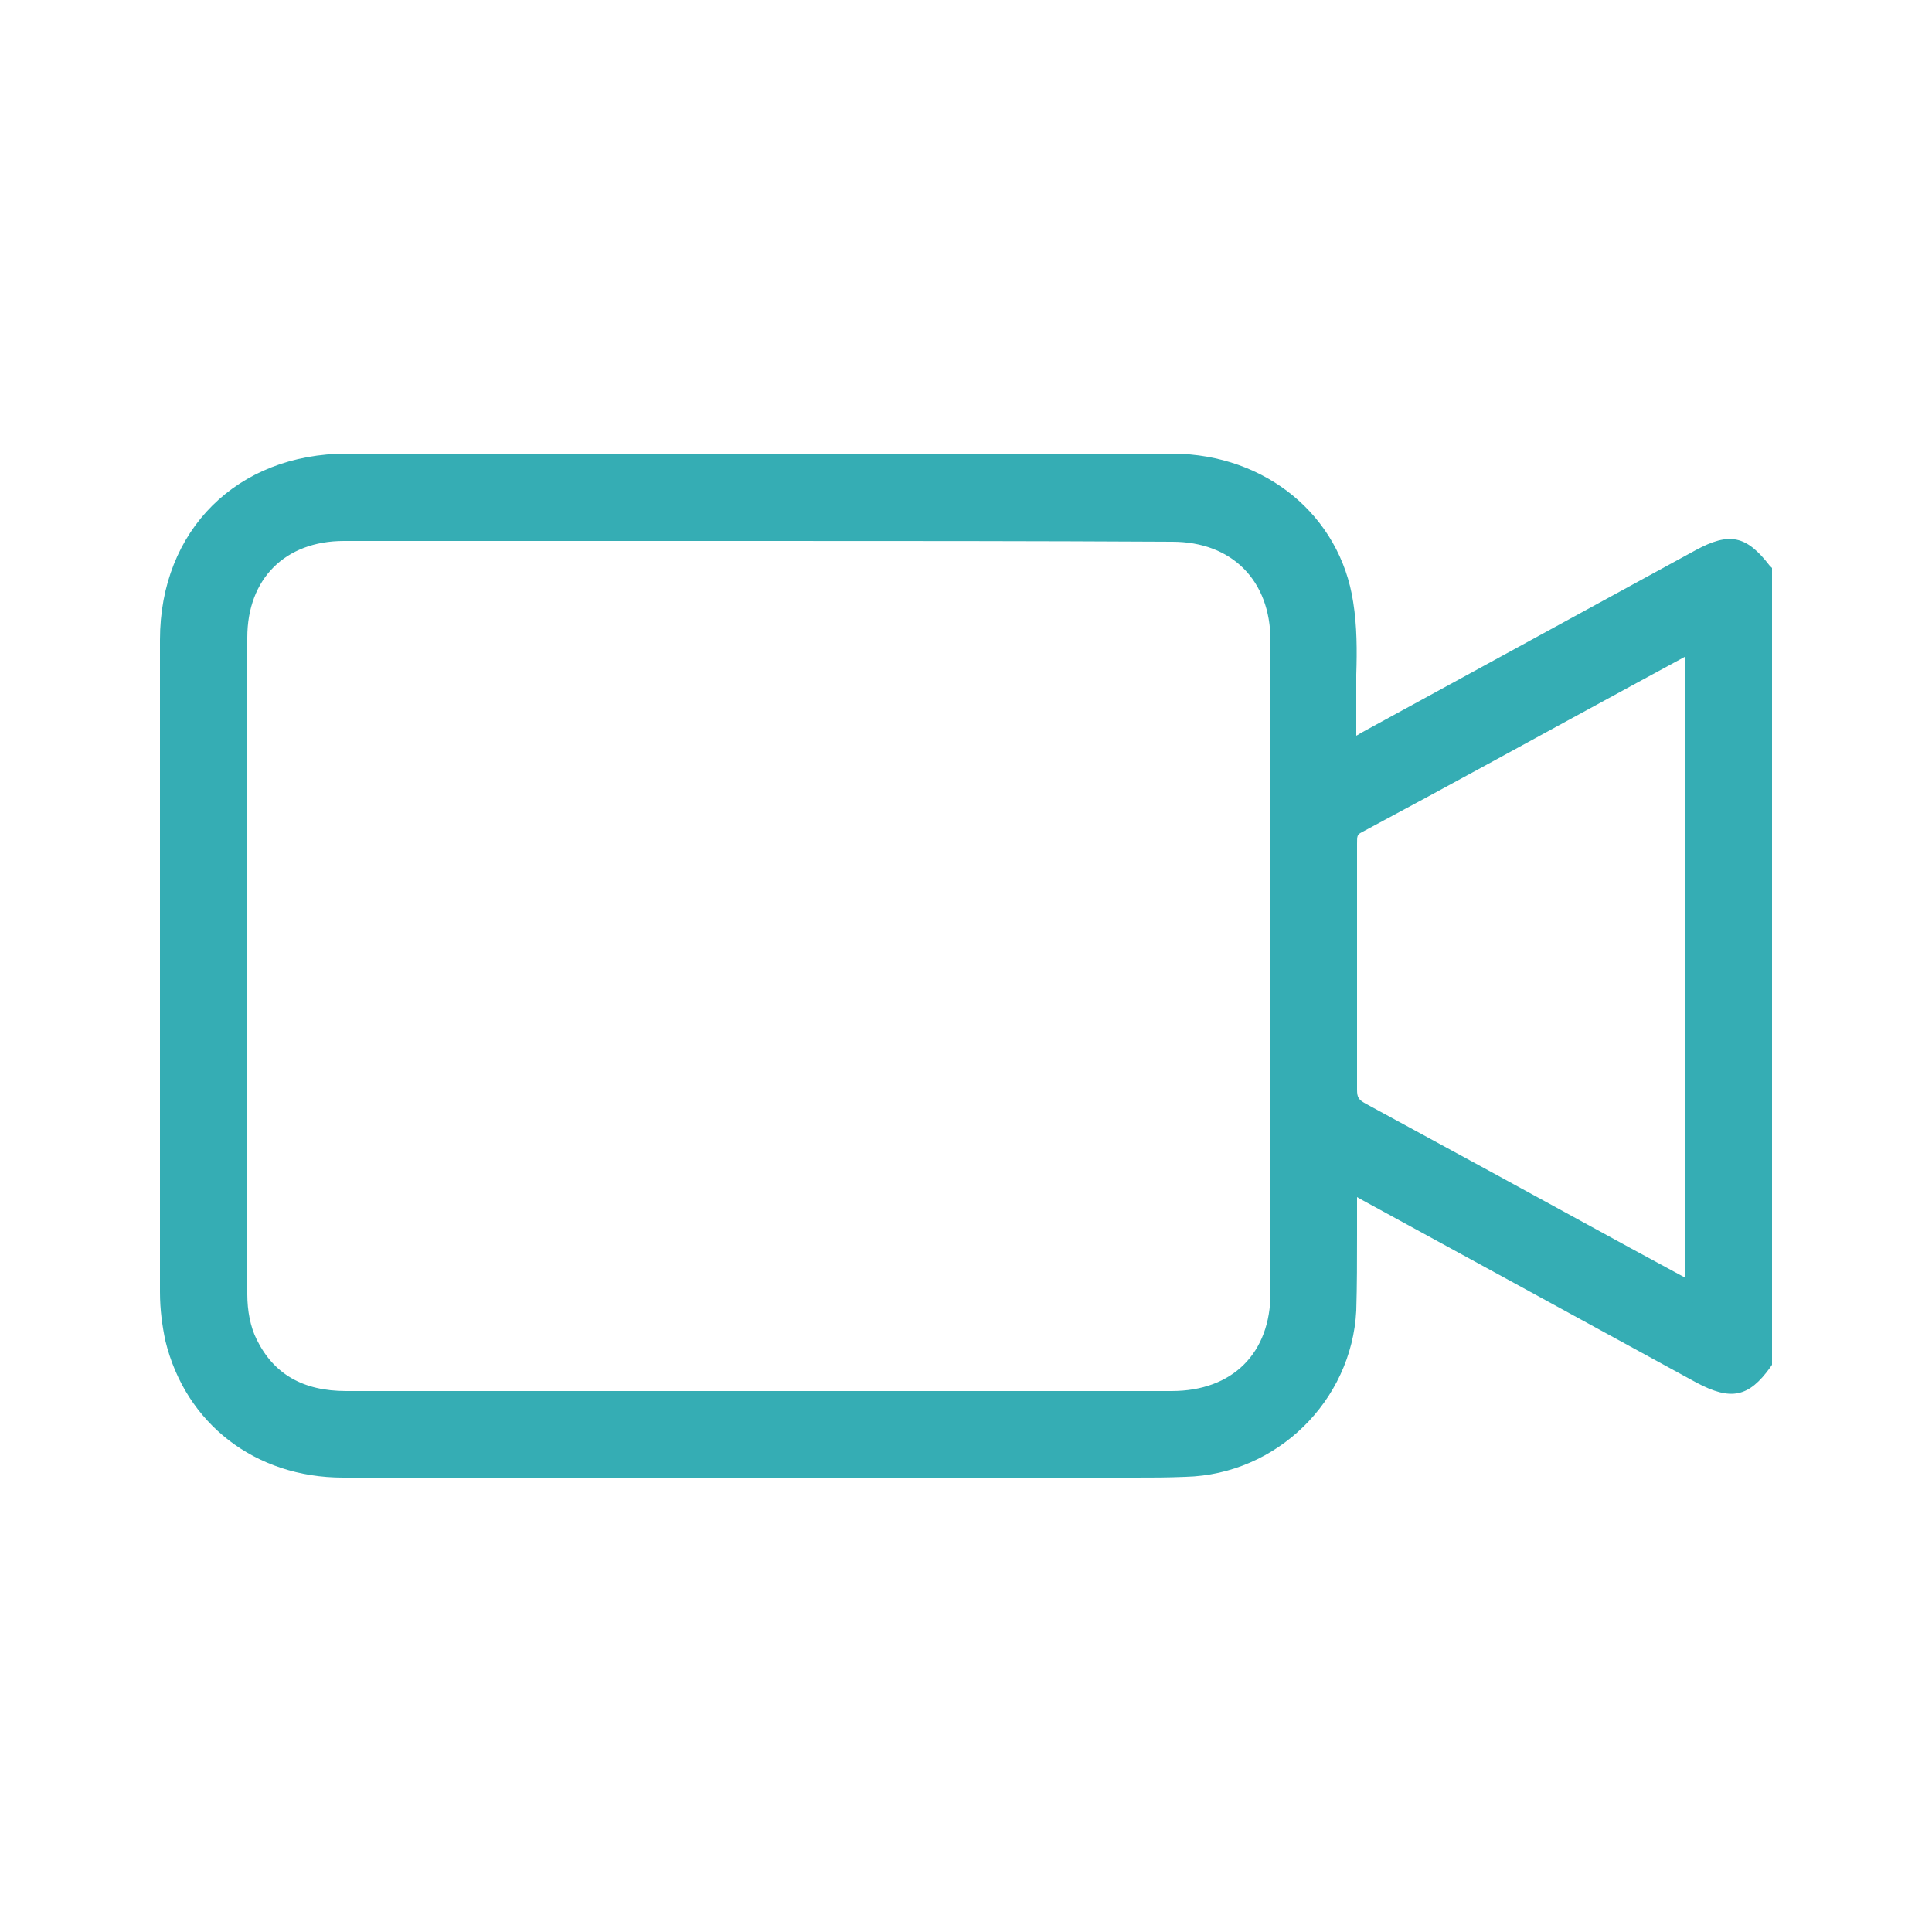 ﻿<?xml version="1.0" encoding="utf-8"?>
<!-- Generator: Adobe Illustrator 24.0.1, SVG Export Plug-In . SVG Version: 6.00 Build 0)  -->
<svg version="1.1" id="Capa_1" xmlns="http://www.w3.org/2000/svg" xmlns:xlink="http://www.w3.org/1999/xlink" x="0px" y="0px" viewBox="0 0 25 25" style="enable-background:new 0 0 25 25;" xml:space="preserve">
<style type="text/css">
	.st0{fill:#35ADB4;}
</style>
<g>
	<g>
		<path class="st0" d="M22.81,17.63c-0.25,0.34-0.41,0.37-0.8,0.16c-1.44-0.79-2.88-1.57-4.32-2.36c-0.07-0.04-0.14-0.07-0.25-0.13&#xA;			c-0.01,0.09-0.01,0.16-0.01,0.23c0,0.48,0.01,0.95-0.01,1.43c-0.05,1.1-0.98,2-2.09,2.03c-0.52,0.01-1.03,0-1.55,0&#xA;			c-3.11,0-6.23,0-9.34,0c-1.07,0-1.94-0.66-2.18-1.68c-0.05-0.19-0.06-0.4-0.06-0.6c0-2.81,0-5.62,0-8.43C2.19,6.94,3.13,6,4.49,6&#xA;			c2.8,0,5.6,0,8.39,0c0.76,0,1.53-0.01,2.29,0c1.13,0.01,2.05,0.74,2.21,1.81c0.07,0.43,0.03,0.87,0.04,1.31c0,0.19,0,0.38,0,0.61&#xA;			c0.1-0.05,0.17-0.08,0.24-0.12c1.45-0.79,2.89-1.58,4.34-2.37c0.39-0.21,0.54-0.18,0.8,0.16C22.81,10.81,22.81,14.22,22.81,17.63z&#xA;			 M9.8,18.12c1.79,0,3.57,0,5.36,0c0.85,0,1.4-0.55,1.4-1.4c0-2.81,0-5.62,0-8.44c0-0.85-0.56-1.41-1.4-1.41&#xA;			c-3.57,0-7.14,0-10.71,0c-0.83,0-1.38,0.55-1.38,1.37c0,2.83,0,5.66,0,8.5c0,0.21,0.04,0.45,0.14,0.64&#xA;			c0.25,0.52,0.7,0.74,1.28,0.74C6.26,18.12,8.03,18.12,9.8,18.12z M21.92,8.29c-0.05,0.03-0.09,0.04-0.12,0.06&#xA;			c-1.41,0.77-2.82,1.54-4.24,2.31c-0.12,0.07-0.13,0.15-0.13,0.26c0,1.06,0,2.12,0,3.18c0,0.15,0.05,0.23,0.18,0.29&#xA;			c1.38,0.75,2.75,1.5,4.13,2.25c0.06,0.03,0.12,0.06,0.18,0.09C21.92,13.91,21.92,11.11,21.92,8.29z" />
		<path class="st0" d="M14.67,19.12c-0.15,0-0.3,0-0.45,0l-2.99,0c-2.26,0-4.53,0-6.79,0c-1.14,0-2.04-0.7-2.3-1.77&#xA;			c-0.04-0.19-0.07-0.4-0.07-0.63c0-2.81,0-5.62,0-8.44c0-1.42,1-2.41,2.42-2.41c2,0,4,0,6,0l2.4,0l0.7,0c0.53,0,1.06,0,1.59,0&#xA;			c1.2,0.01,2.16,0.8,2.33,1.92c0.05,0.31,0.05,0.63,0.04,0.94c0,0.13,0,0.26,0,0.38c0,0.13,0,0.27,0,0.41&#xA;			c0.02-0.01,0.04-0.02,0.05-0.03l4.34-2.37c0.44-0.24,0.66-0.19,0.96,0.2l0.03,0.03v10.31l-0.02,0.03&#xA;			c-0.28,0.39-0.51,0.44-0.96,0.2l-4.32-2.36c-0.02-0.01-0.05-0.03-0.07-0.04c0,0.01,0,0.02,0,0.03c0,0.15,0,0.3,0,0.46&#xA;			c0,0.32,0,0.65-0.01,0.98c-0.06,1.17-1.03,2.12-2.21,2.15C15.11,19.12,14.89,19.12,14.67,19.12z M13.78,18.87l0.45,0&#xA;			c0.37,0,0.73,0,1.1-0.01c1.03-0.03,1.92-0.89,1.97-1.91c0.02-0.32,0.01-0.65,0.01-0.96c0-0.15,0-0.31,0-0.46&#xA;			c0-0.04,0-0.09,0.01-0.14l0.02-0.29l0.28,0.15c0.05,0.03,0.1,0.05,0.14,0.07l4.32,2.36c0.32,0.18,0.42,0.16,0.61-0.1V7.44&#xA;			c-0.2-0.26-0.29-0.27-0.61-0.09l-4.34,2.37c-0.04,0.02-0.09,0.05-0.14,0.07l-0.29,0.14l0-0.4c0-0.14,0-0.27,0-0.41&#xA;			c0-0.13,0-0.26,0-0.39c0-0.3,0.01-0.61-0.04-0.9c-0.15-0.99-1.01-1.7-2.09-1.71c-0.53,0-1.06,0-1.59,0l-0.7,0l-2.4,0c-2,0-4,0-6,0&#xA;			c-1.28,0-2.17,0.89-2.17,2.16c0,2.81,0,5.62,0,8.43c0,0.21,0.02,0.4,0.06,0.57c0.23,0.96,1.04,1.58,2.06,1.58&#xA;			c2.26,0,4.53,0,6.79,0H13.78z M4.48,18.25c-0.66,0-1.12-0.27-1.38-0.81C3,17.24,2.95,17,2.95,16.75c-0.01-2.83-0.01-5.66,0-8.5&#xA;			c0-0.9,0.61-1.5,1.51-1.5c3.57,0,7.14,0,10.71,0c0.91,0,1.52,0.62,1.52,1.53c0,2.81,0,5.62,0,8.44c0,0.92-0.6,1.52-1.53,1.52&#xA;			c-1.26,0-2.52,0-3.78,0l-3.06,0C7.04,18.24,5.77,18.24,4.48,18.25C4.49,18.25,4.48,18.25,4.48,18.25z M9.81,7&#xA;			C8.02,7,6.24,7,4.45,7C3.69,7,3.2,7.49,3.2,8.25c0,2.83,0,5.66,0,8.5c0,0.21,0.04,0.42,0.12,0.58C3.54,17.78,3.92,18,4.48,18&#xA;			c0,0,0,0,0.01,0c1.28,0,2.55,0,3.83,0l3.06,0c1.26,0,2.52,0,3.78,0c0.79,0,1.28-0.49,1.28-1.27c0-2.81,0-5.62,0-8.44&#xA;			c0-0.78-0.5-1.28-1.27-1.28C13.38,7,11.59,7,9.81,7z M22.05,16.93l-0.25-0.12c-0.04-0.02-0.08-0.04-0.12-0.06l-0.72-0.39&#xA;			c-1.14-0.62-2.27-1.24-3.41-1.86c-0.17-0.09-0.24-0.21-0.24-0.41c0.01-1.06,0-2.12,0-3.18c0-0.11,0-0.27,0.2-0.37&#xA;			c1.16-0.63,2.32-1.26,3.48-1.89l0.76-0.41c0.03-0.02,0.06-0.03,0.09-0.05l0.21-0.1V16.93z M21.8,8.5l-0.7,0.38&#xA;			c-1.16,0.63-2.32,1.27-3.48,1.89c-0.06,0.03-0.06,0.05-0.06,0.15c0,1.06,0,2.12,0,3.18c0,0.1,0.02,0.13,0.11,0.18&#xA;			c1.14,0.62,2.28,1.24,3.41,1.86l0.72,0.39V8.5z" />
	</g>
</g>
</svg>